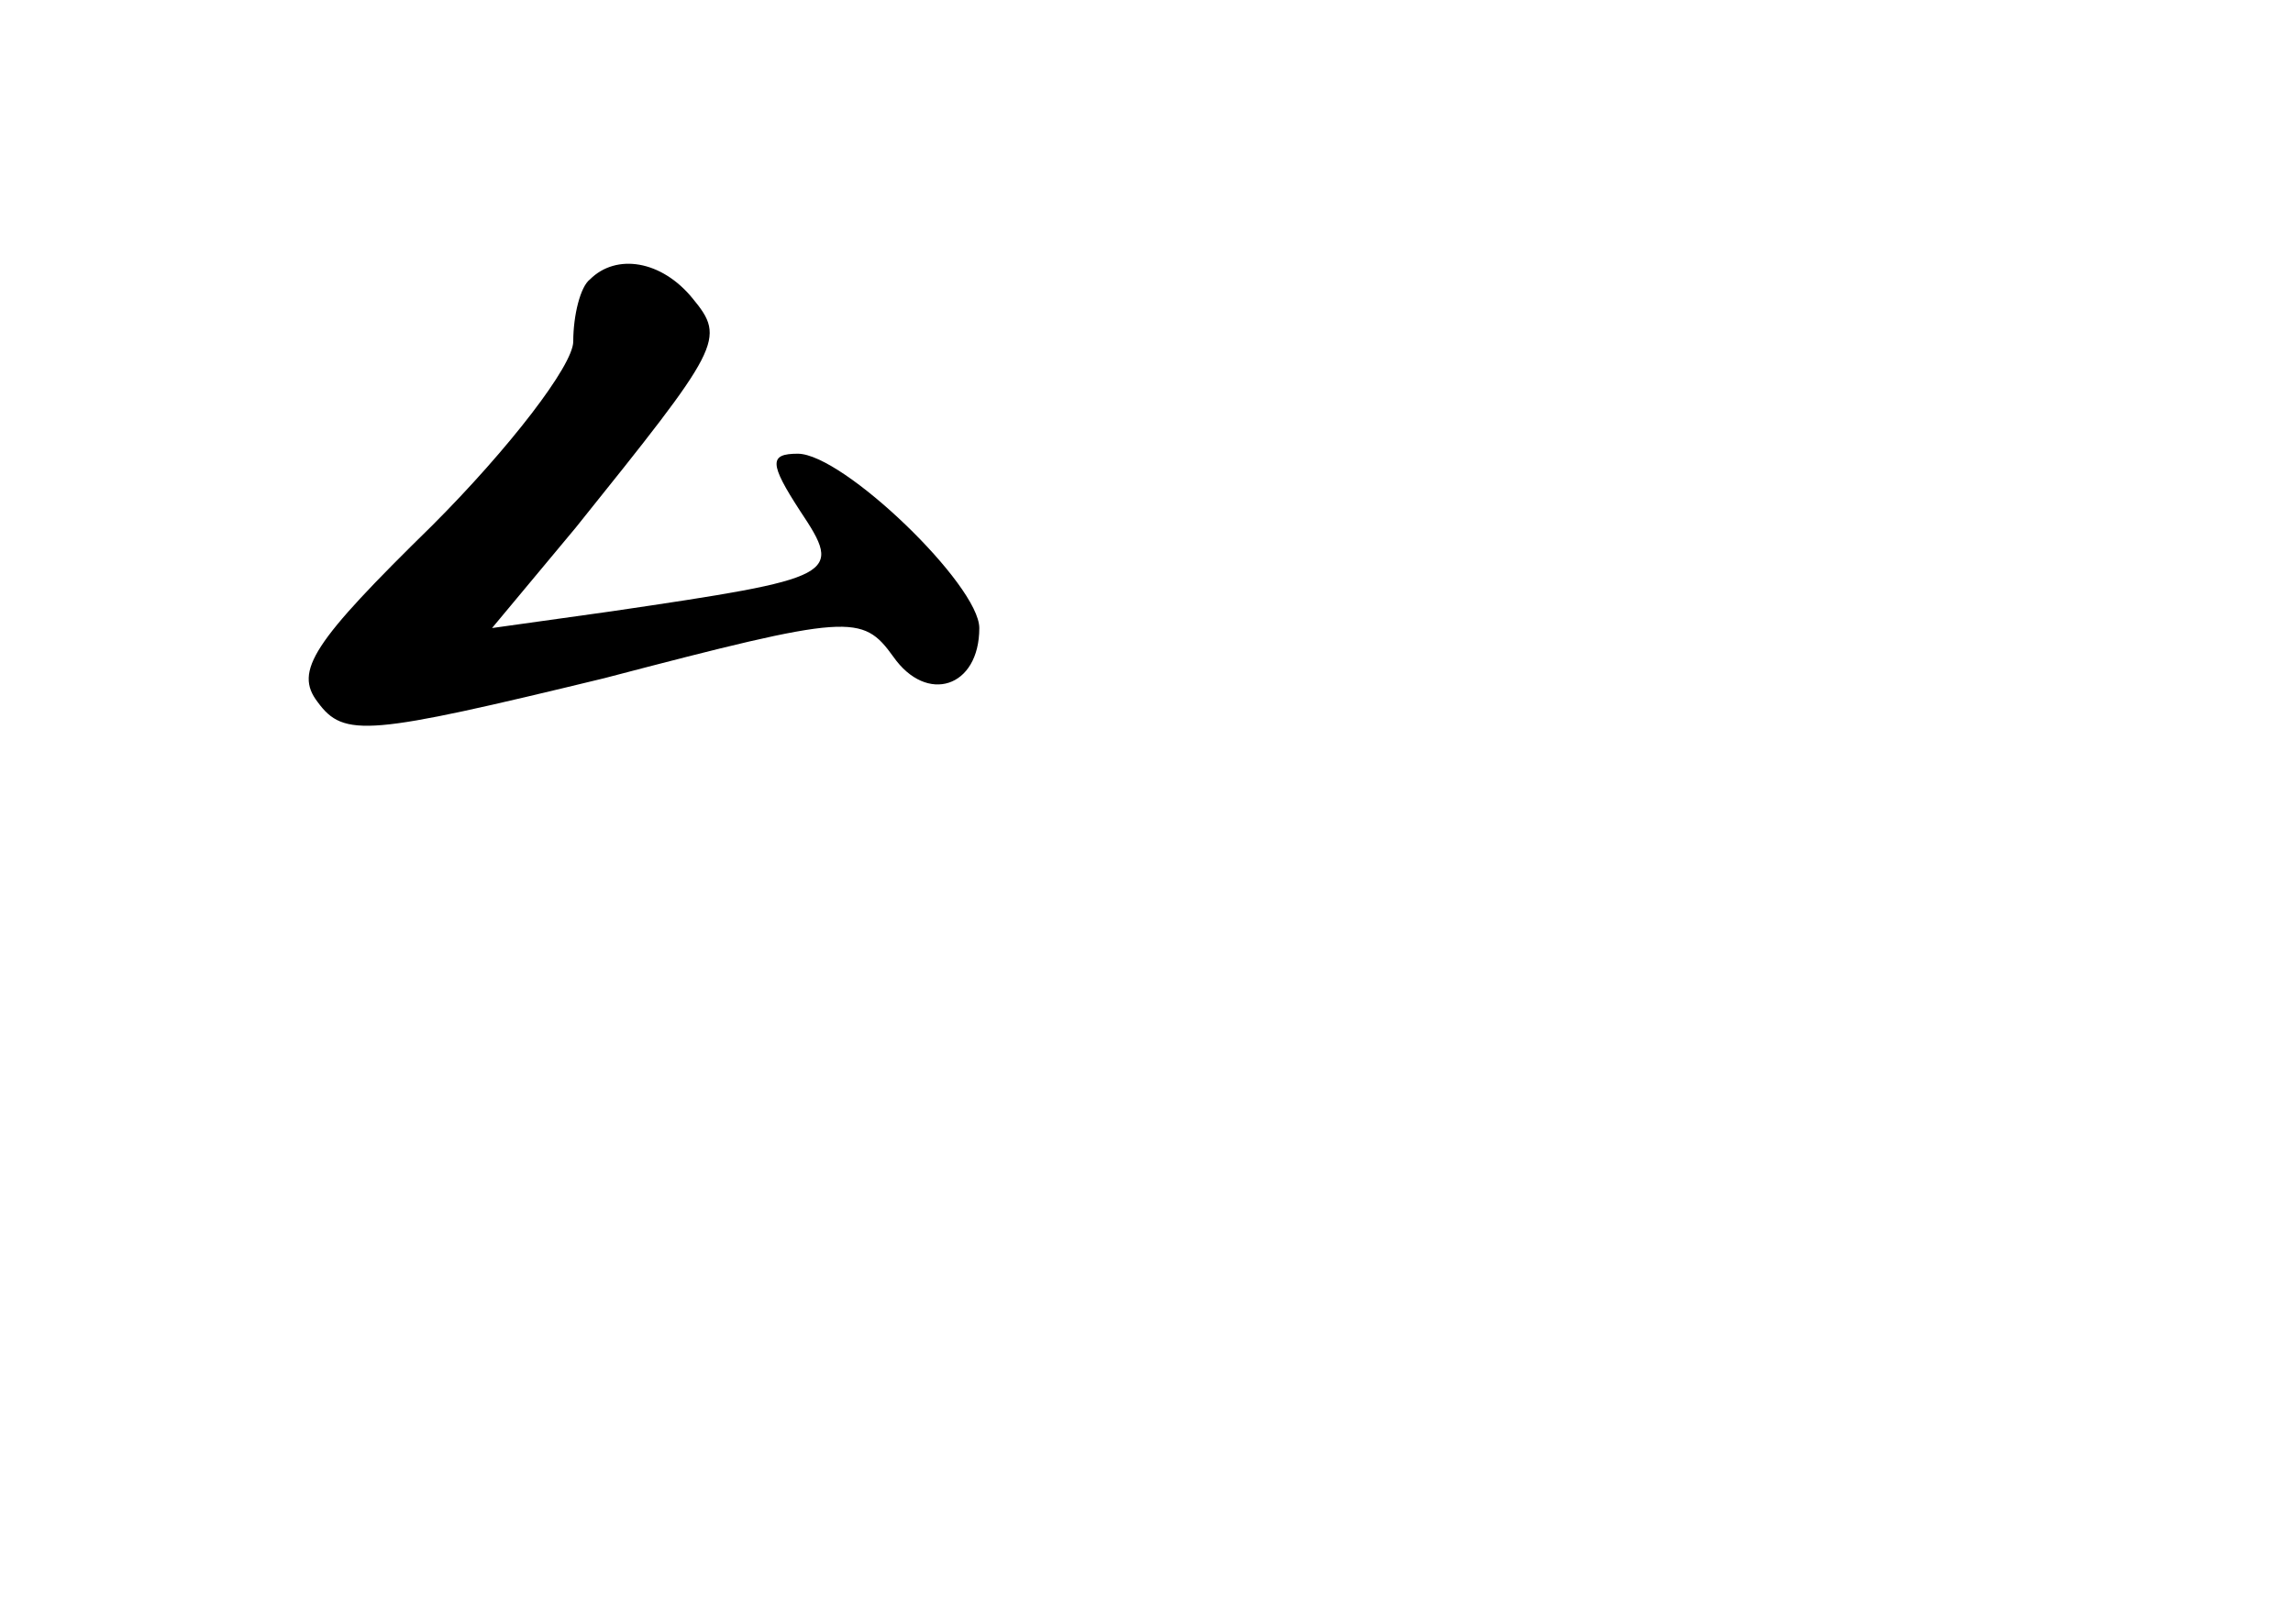 <?xml version="1.0" standalone="no"?>
<!DOCTYPE svg PUBLIC "-//W3C//DTD SVG 20010904//EN"
 "http://www.w3.org/TR/2001/REC-SVG-20010904/DTD/svg10.dtd">
<svg version="1.0" xmlns="http://www.w3.org/2000/svg"
 width="96pt" height="68pt" viewBox="0 0 96 68"
 preserveAspectRatio="xMidYMid meet">
<g transform="translate(0,68) scale(0.1,-0.1)"
fill="#000000" stroke="none">
<path d="M247 563 c-4 -3 -7 -15 -7 -26 0 -10 -27 -45 -59 -77 -50 -49 -58
-61 -48 -74 11 -15 21 -14 120 10 103 27 108 27 121 9 14 -20 36 -13 36 12 0
18 -57 73 -76 73 -12 0 -12 -4 1 -24 18 -27 16 -28 -79 -42 l-50 -7 35 42 c61
76 63 79 49 96 -13 16 -32 19 -43 8z"/>
</g>
</svg>
